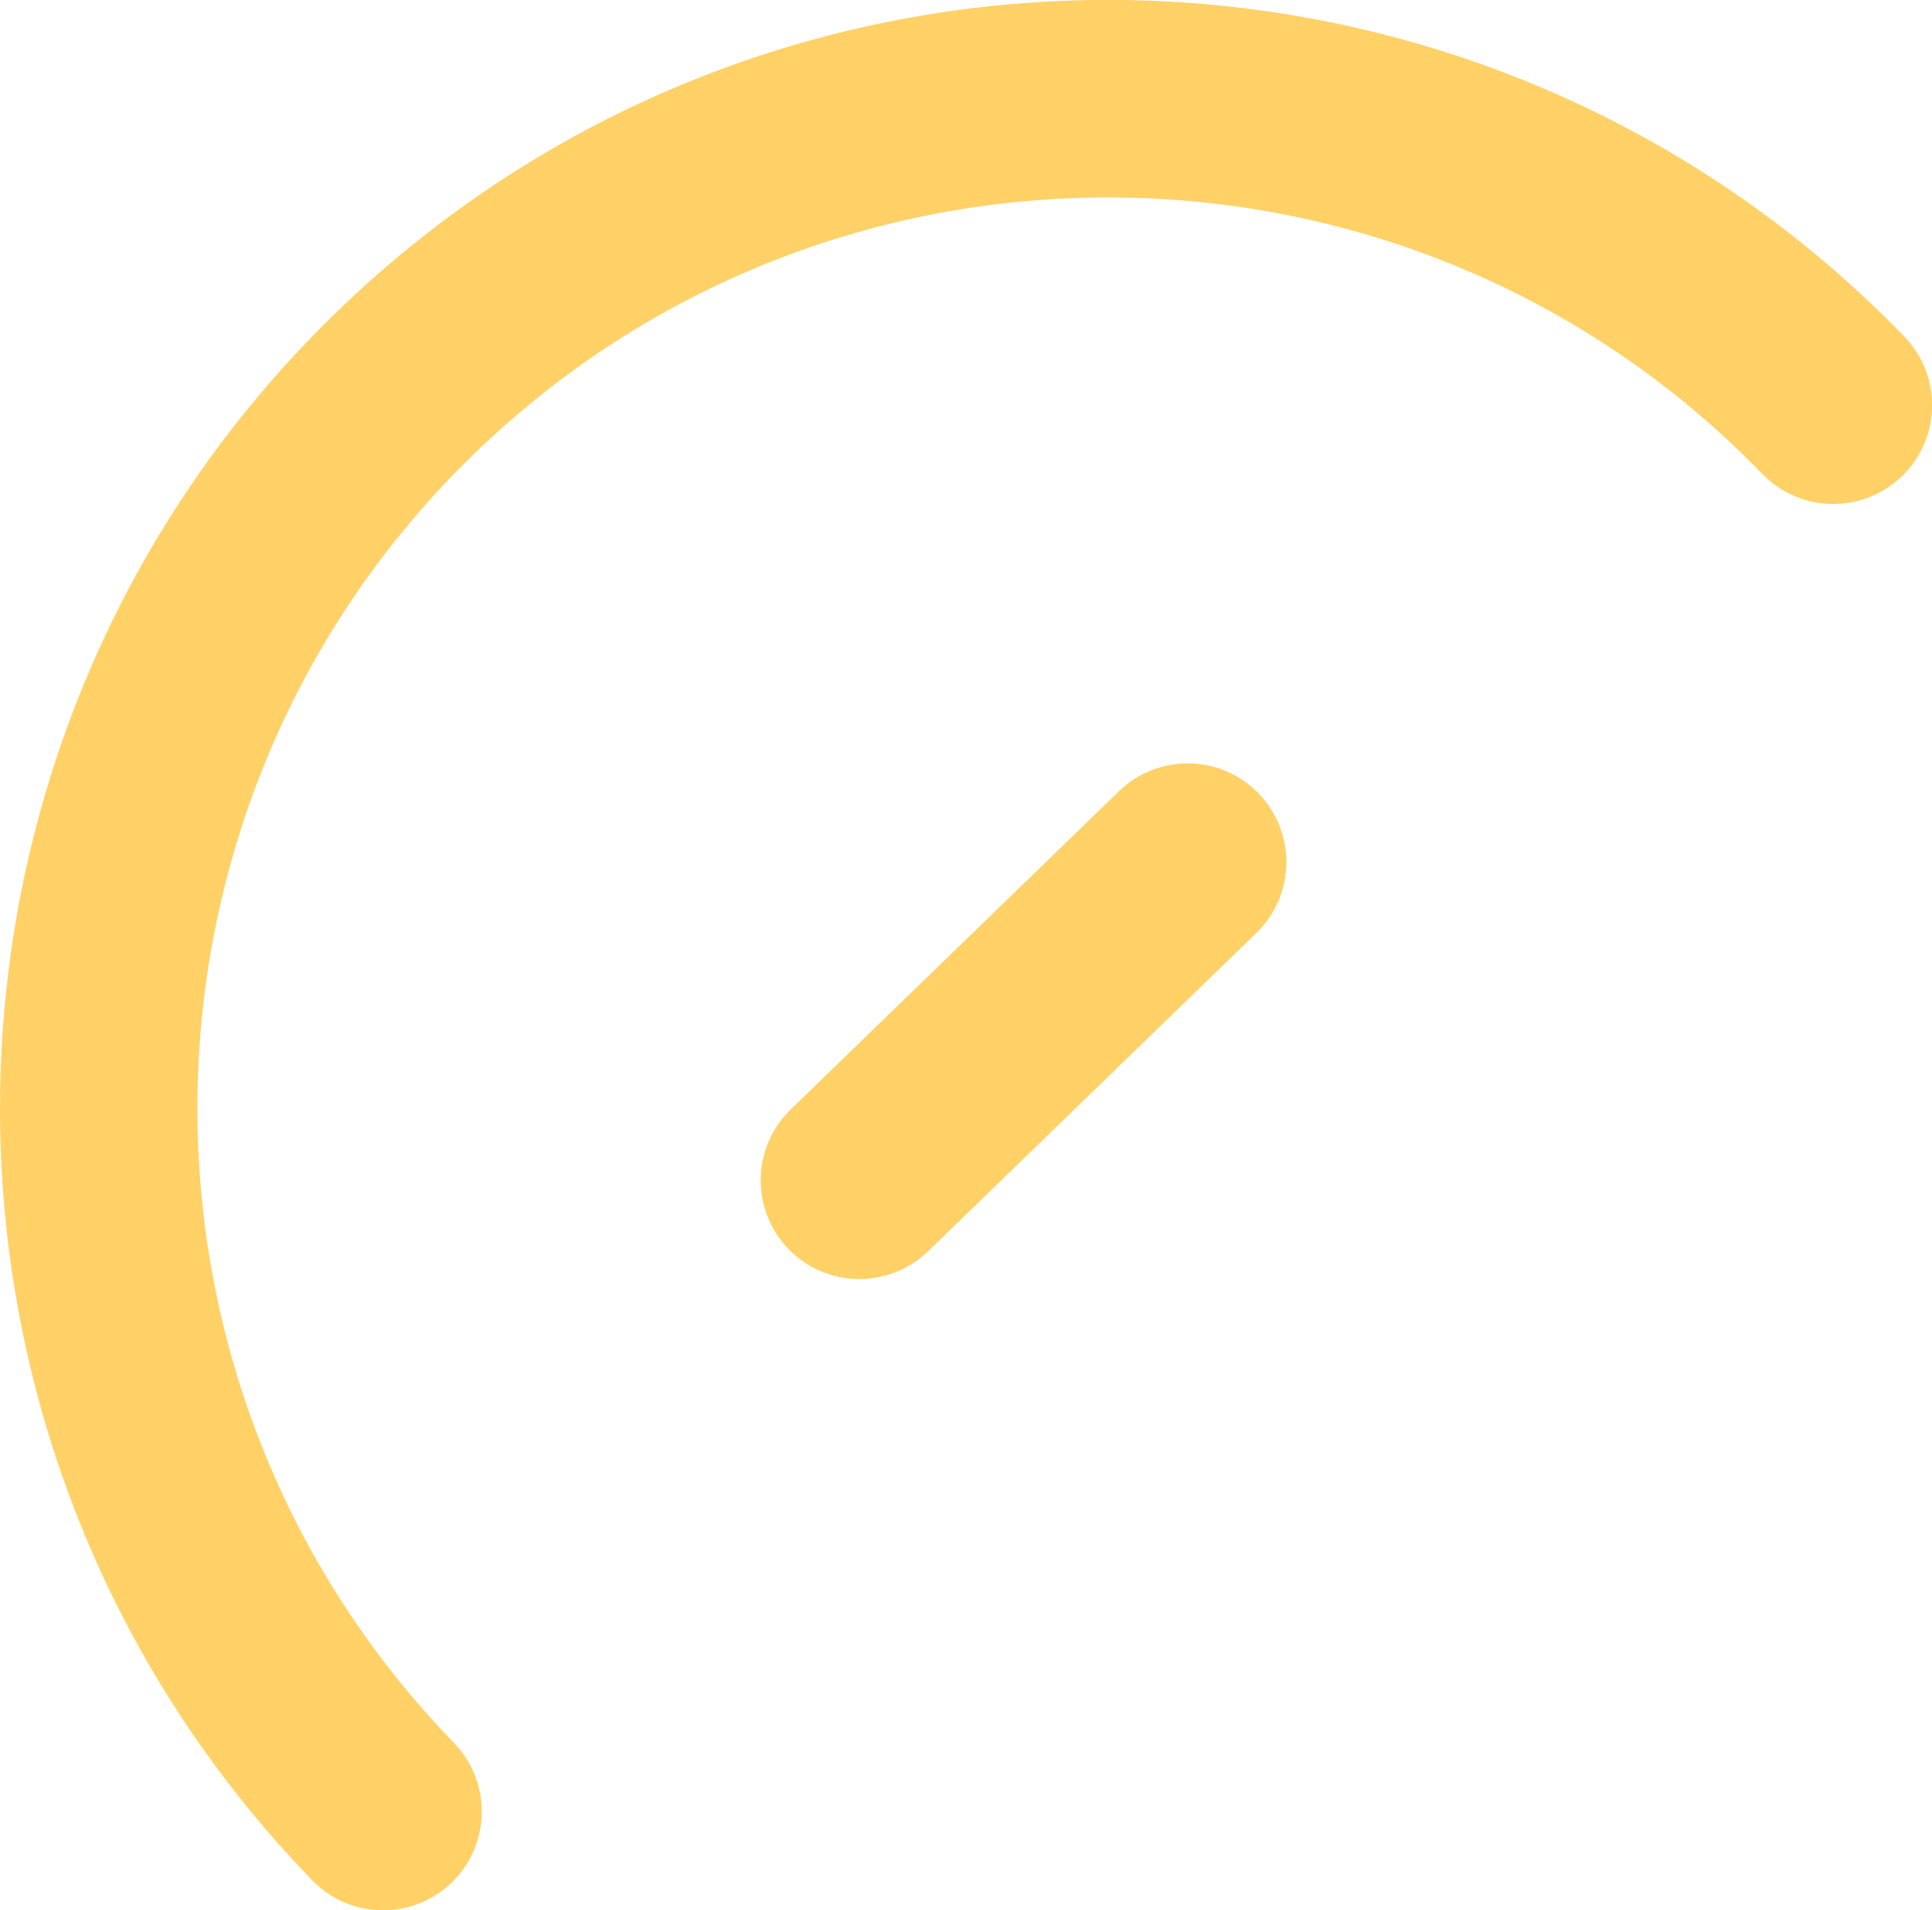 <?xml version="1.0" encoding="UTF-8"?>
<svg id="Calque_2" data-name="Calque 2" xmlns="http://www.w3.org/2000/svg" viewBox="0 0 187.99 185.84">
  <defs>
    <style>
      .cls-1 {
        fill: #ffd166;
      }
    </style>
  </defs>
  <g id="Calque_4" data-name="Calque 4">
    <g>
      <path class="cls-1" d="M185.07,46.32c-3.81,3.69-9.89,3.6-13.58-.21-34.03-35.1-90.28-35.97-125.38-1.94-35.1,34.03-35.97,90.28-1.94,125.38,3.69,3.81,3.6,9.89-.21,13.58s-9.89,3.6-13.58-.21C-11.03,140.21-9.97,71.78,32.74,30.37c42.71-41.41,111.14-40.35,152.55,2.36,3.69,3.81,3.6,9.89-.21,13.58Z"/>
      <path class="cls-1" d="M122.25,90.76l-31.94,30.96c-3.81,3.69-9.89,3.6-13.58-.21-3.69-3.81-3.6-9.89,.21-13.58l31.94-30.96c3.81-3.69,9.89-3.6,13.58,.21s3.6,9.89-.21,13.58Z"/>
    </g>
  </g>
</svg>
